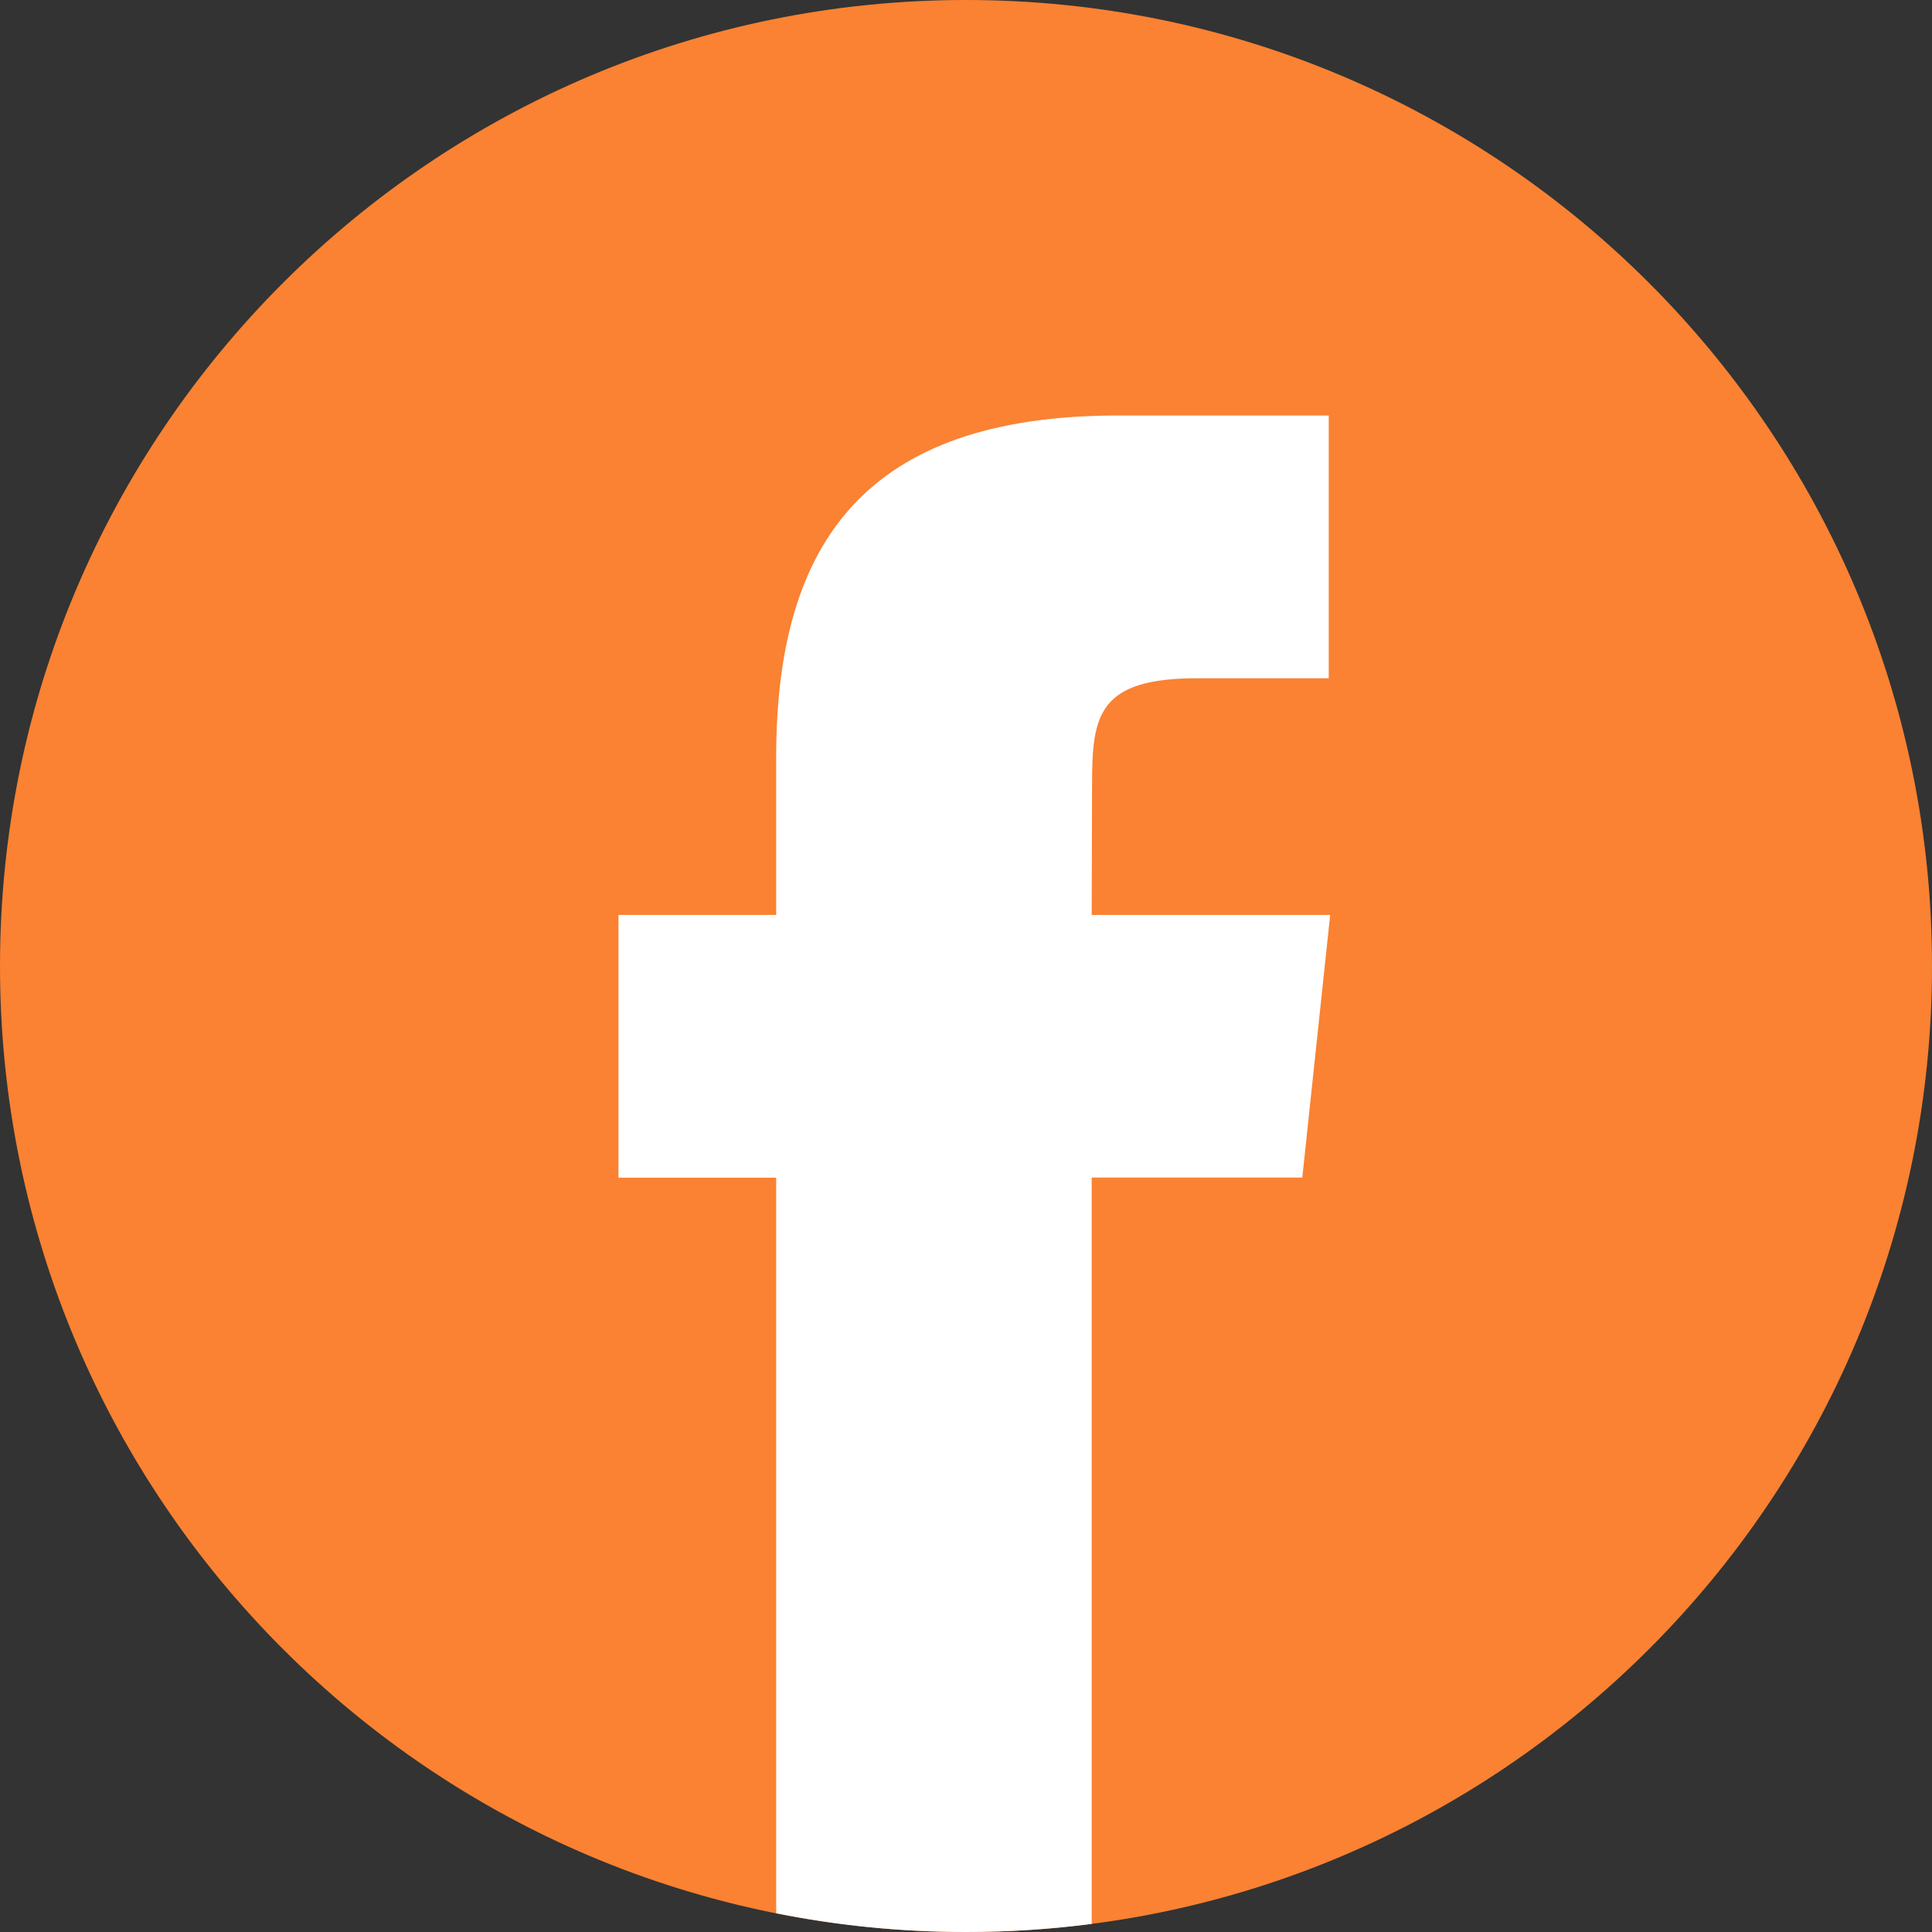 <svg width="16" height="16" viewBox="0 0 16 16" fill="none" xmlns="http://www.w3.org/2000/svg">
<rect x="0" y="0" width="16" height="16" fill="#333333" stroke="none"/>
<g id="Facebook" clip-path="url(#clip0_399_4012)">
<path id="Vector" fill-rule="evenodd" clip-rule="evenodd" d="M8 0C12.418 0 16 3.582 16 8C16 12.418 12.418 16 8 16C3.582 16 0 12.418 0 8C0 3.582 3.582 0 8 0Z" fill="#FA8232"/>
<path id="Vector_2" d="M9.041 15.933V9.752H10.785L11.016 7.577H9.041L9.044 6.488C9.044 5.921 9.098 5.617 9.914 5.617H11.004V3.441H9.26C7.165 3.441 6.428 4.497 6.428 6.271V7.577H5.122V9.753H6.428V15.845C6.937 15.947 7.463 16 8.001 16C8.349 16 8.696 15.978 9.041 15.933Z" fill="white"/>
</g>
<defs>
<clipPath id="clip0_399_4012">
<rect width="16" height="16" fill="white"/>
</clipPath>
</defs>
</svg>
